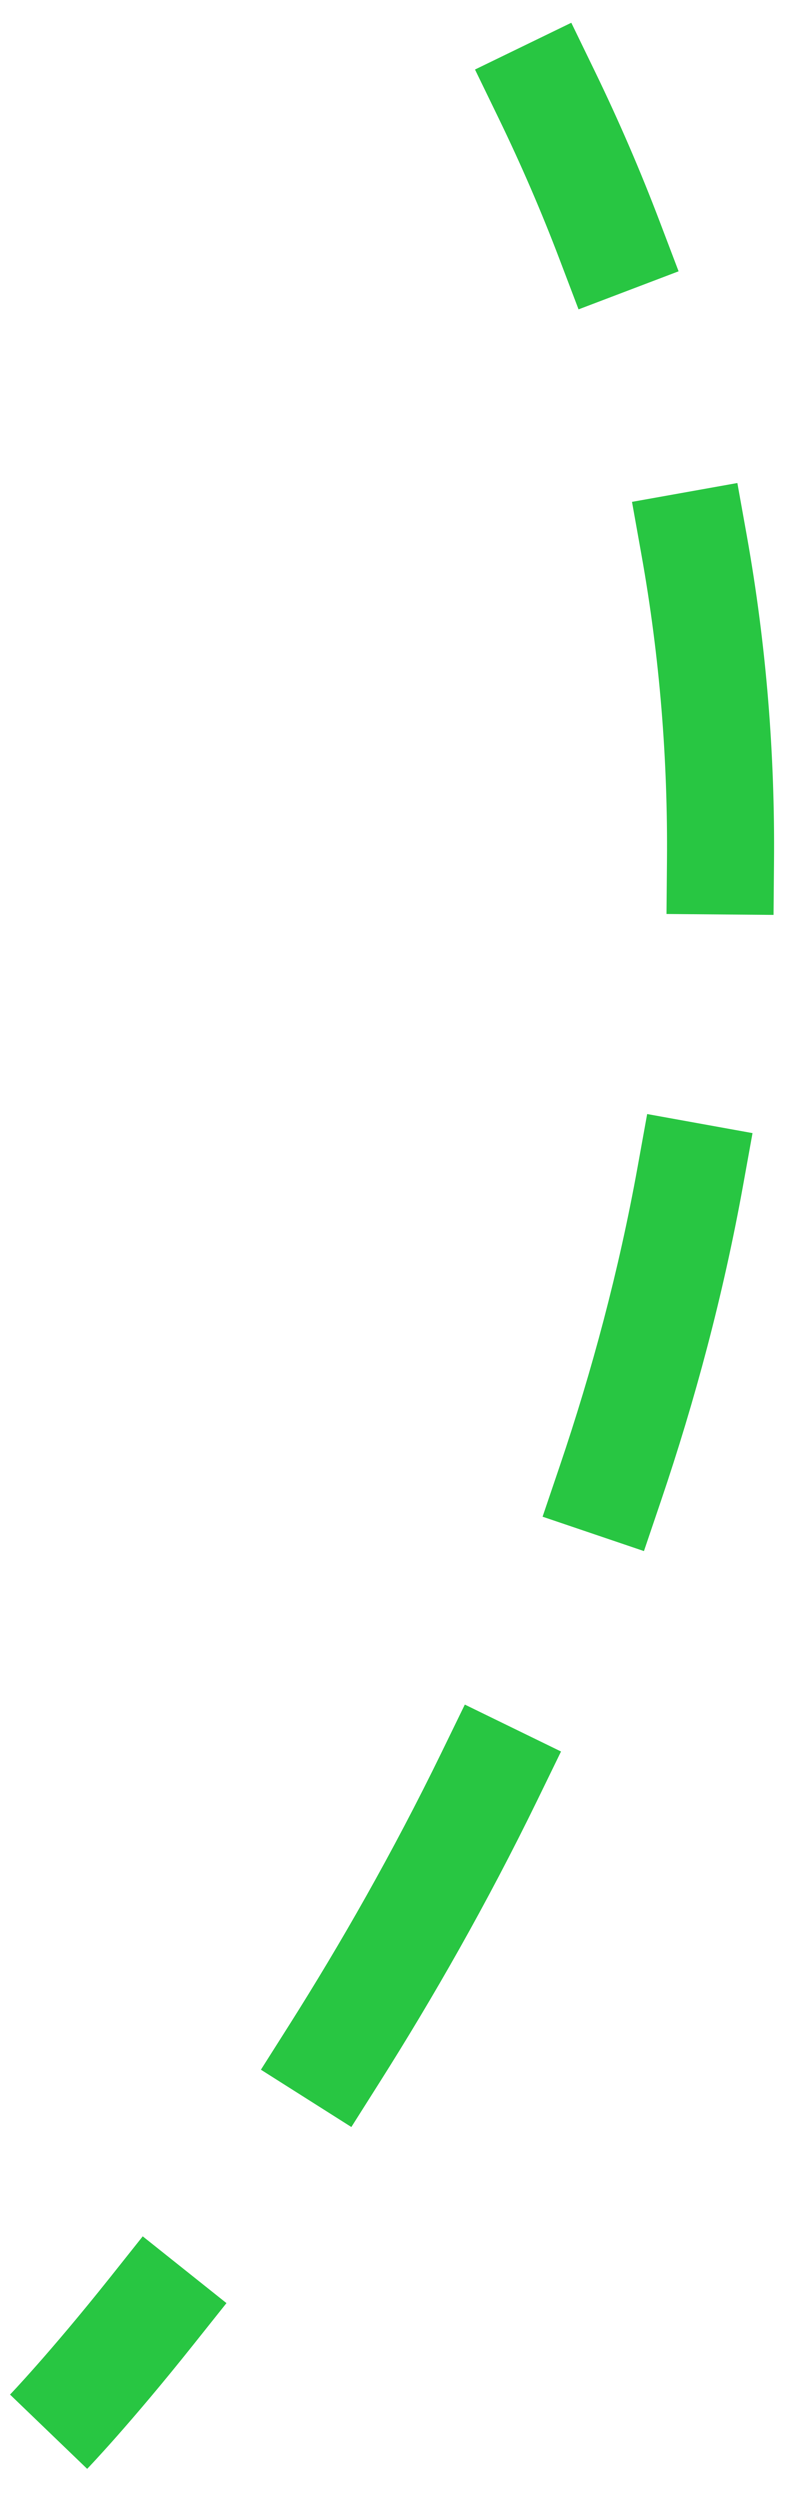 <svg width="22" height="70" viewBox="0 0 22 70" fill="none" xmlns="http://www.w3.org/2000/svg">
<path d="M16.666 1.986L16.011 0.637L13.312 1.947L13.967 3.296L16.666 1.986ZM15.681 7.261L16.214 8.663L19.018 7.597L18.485 6.195L15.681 7.261ZM20.93 15.002L20.665 13.525L17.712 14.053L17.976 15.53L20.93 15.002ZM18.692 24.093L18.679 25.593L21.679 25.619L21.692 24.119L18.692 24.093ZM20.823 33.205L21.09 31.729L18.137 31.195L17.87 32.671L20.823 33.205ZM15.688 41.049L15.206 42.47L18.047 43.433L18.529 42.012L15.688 41.049ZM15.066 50.394L15.723 49.045L13.027 47.731L12.37 49.08L15.066 50.394ZM8.115 56.688L7.312 57.955L9.847 59.56L10.649 58.293L8.115 56.688ZM5.412 65.664L6.347 64.491L4 62.621L3.066 63.795L5.412 65.664ZM13.967 3.296C14.611 4.623 15.181 5.945 15.681 7.261L18.485 6.195C17.953 4.796 17.349 3.393 16.666 1.986L13.967 3.296ZM17.976 15.53C18.497 18.438 18.716 21.299 18.692 24.093L21.692 24.119C21.718 21.149 21.484 18.102 20.93 15.002L17.976 15.53ZM17.87 32.671C17.344 35.583 16.591 38.385 15.688 41.049L18.529 42.012C19.474 39.224 20.267 36.277 20.823 33.205L17.87 32.671ZM12.37 49.08C11.001 51.889 9.536 54.442 8.115 56.688L10.649 58.293C12.122 55.966 13.643 53.315 15.066 50.394L12.37 49.08ZM3.066 63.795C2.218 64.858 1.516 65.679 1.028 66.231C0.784 66.507 0.594 66.716 0.467 66.854C0.403 66.923 0.355 66.974 0.324 67.007C0.308 67.023 0.297 67.036 0.289 67.043C0.286 67.047 0.283 67.049 0.282 67.051C0.281 67.052 0.281 67.052 0.281 67.052C0.281 67.052 0.281 67.052 0.281 67.052C0.281 67.052 0.281 67.052 0.281 67.052C0.281 67.052 0.281 67.052 0.281 67.052C0.281 67.052 0.281 67.052 1.362 68.092C2.443 69.132 2.443 69.132 2.443 69.132C2.443 69.132 2.443 69.132 2.443 69.132C2.443 69.132 2.443 69.132 2.443 69.131C2.444 69.131 2.444 69.13 2.445 69.13C2.446 69.129 2.447 69.128 2.448 69.126C2.452 69.123 2.456 69.118 2.461 69.113C2.472 69.102 2.486 69.086 2.506 69.066C2.544 69.025 2.599 68.966 2.67 68.89C2.812 68.736 3.017 68.511 3.276 68.218C3.794 67.631 4.53 66.771 5.412 65.664L3.066 63.795Z" fill="#01BC1F" fill-opacity="0.84"/>
</svg>
